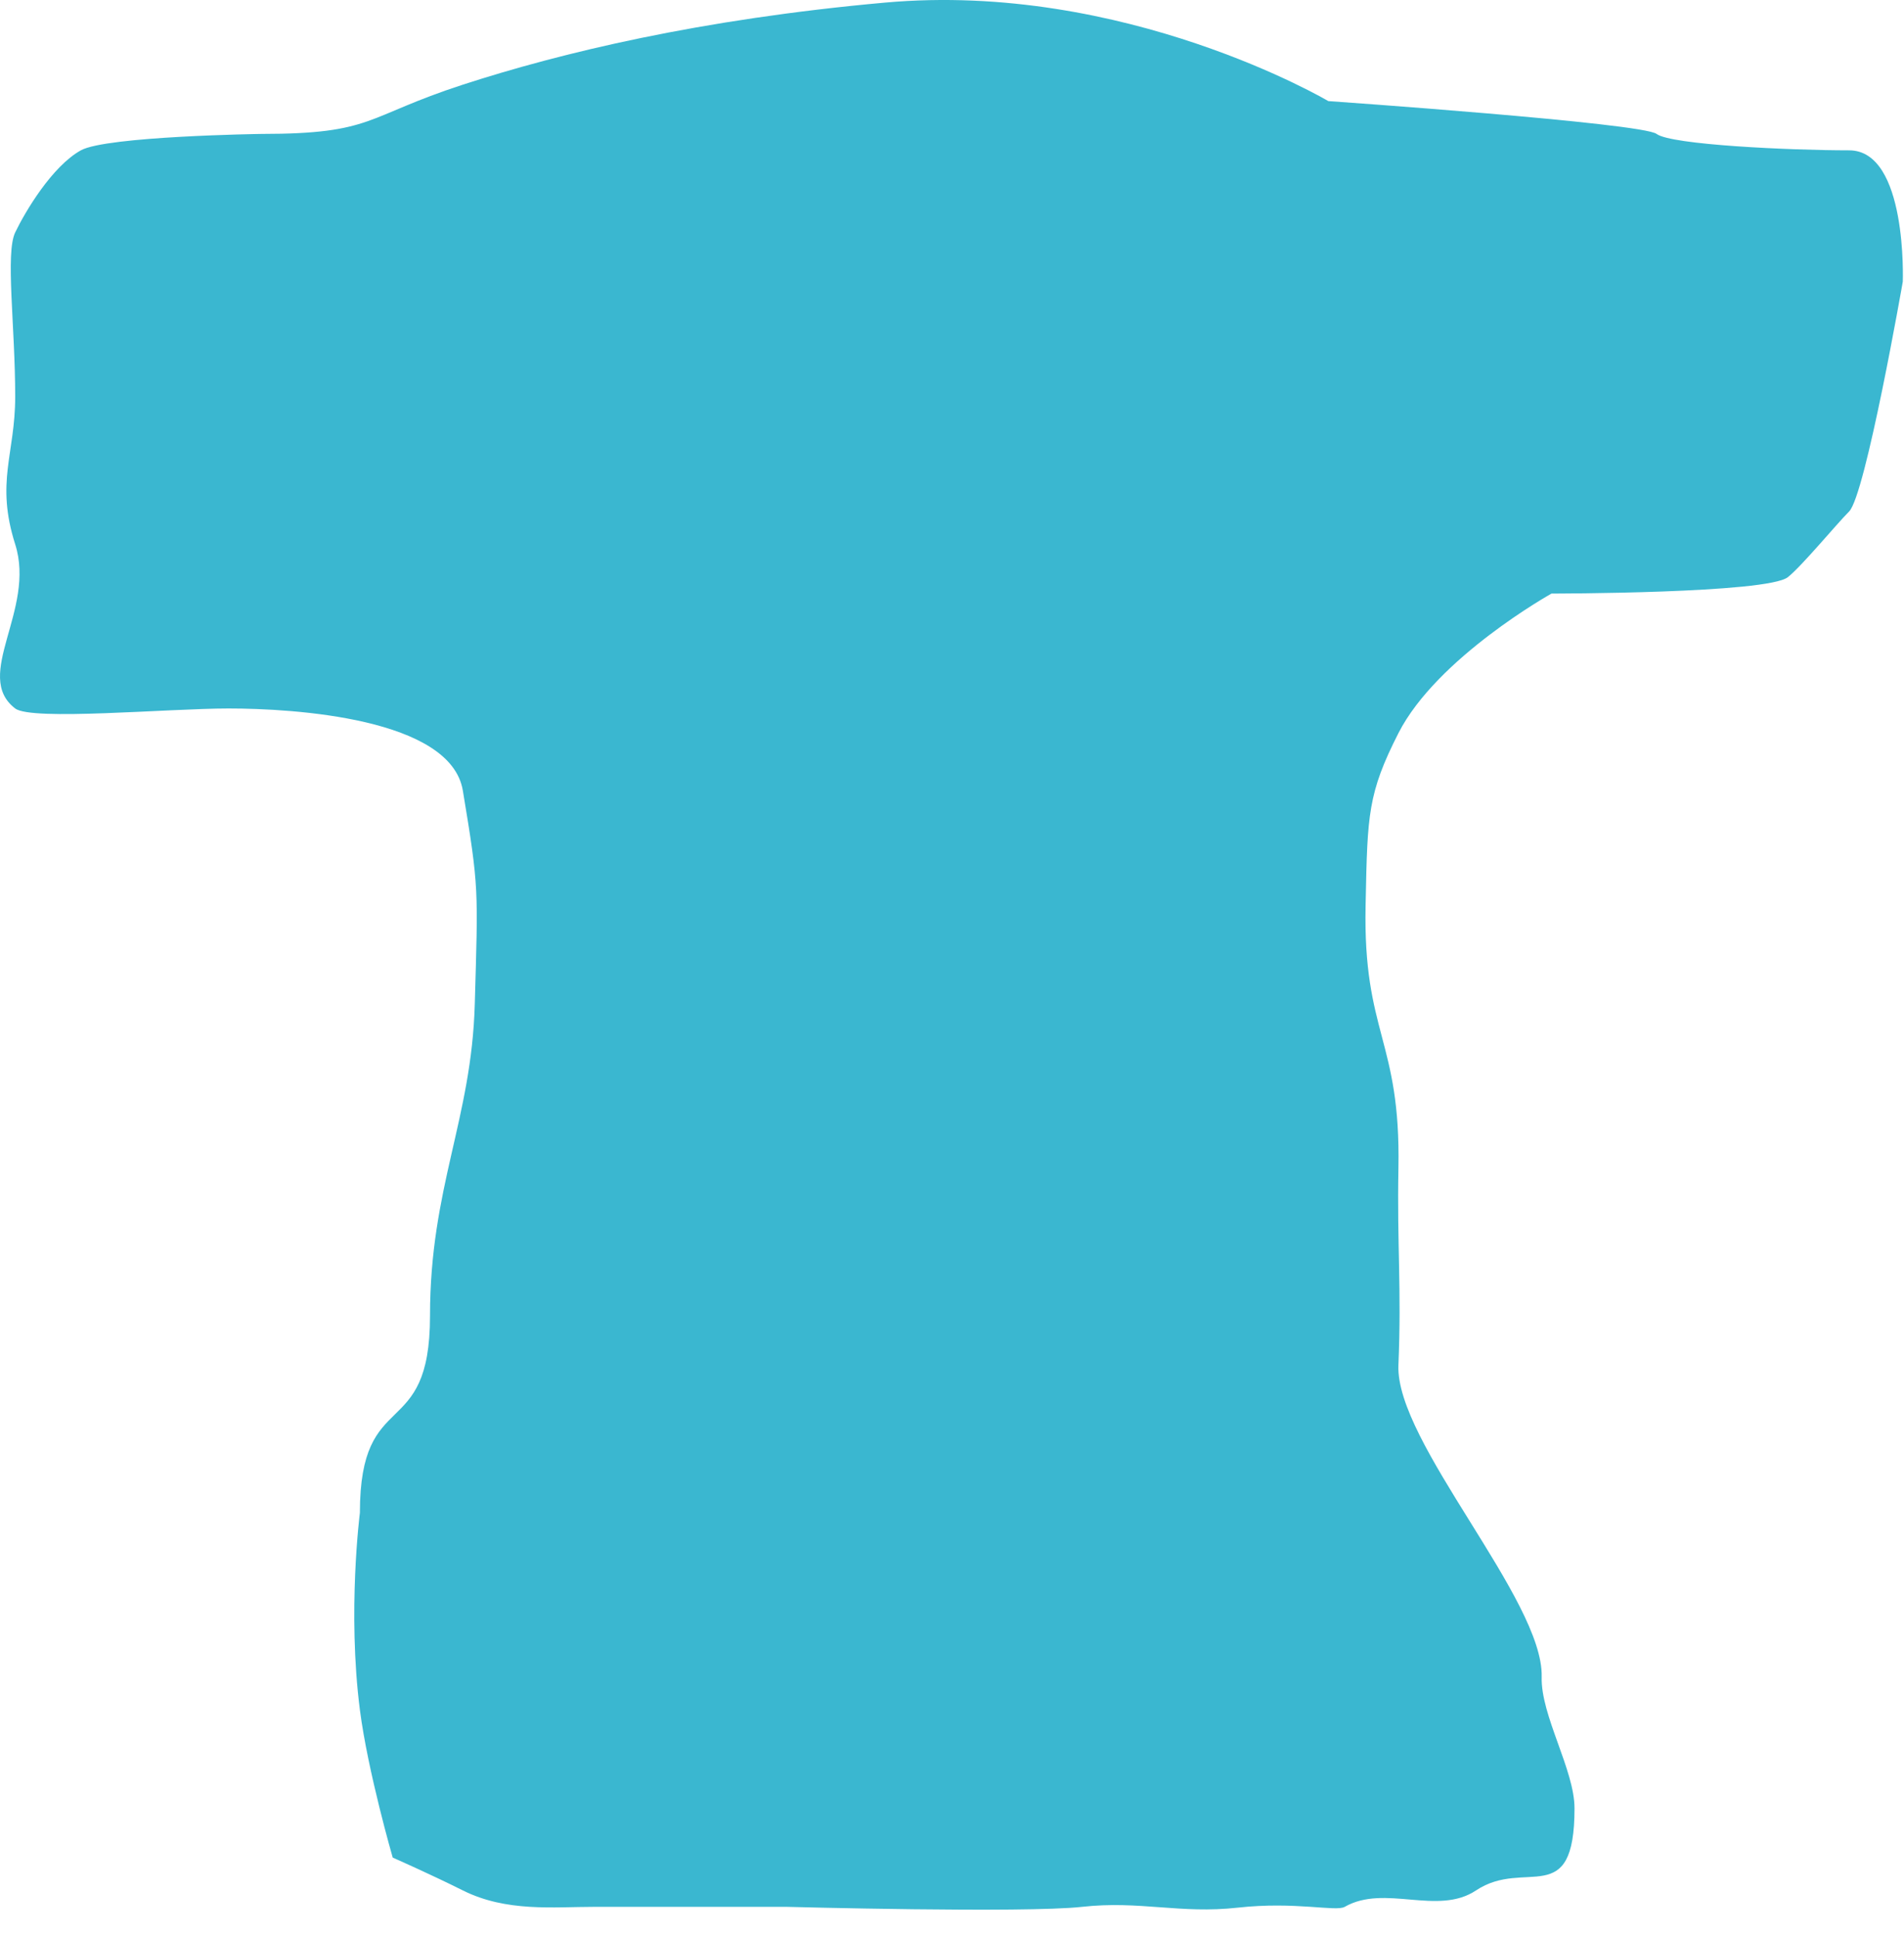 <svg width="58" height="59" viewBox="0 0 58 59" fill="none" xmlns="http://www.w3.org/2000/svg">
<path d="M6.963 21.579C5.121 21.579 0.963 21.962 0.463 21.579C-0.844 20.579 1.099 18.579 0.463 16.579C-0.142 14.673 0.463 13.836 0.463 12.079C0.463 9.931 0.159 7.714 0.463 7.079C0.768 6.444 1.585 5.067 2.463 4.579C3.243 4.146 7.963 4.079 7.963 4.079C11.393 4.079 11.104 3.552 14.099 2.579C17.093 1.607 21.322 0.586 26.963 0.079C34.278 -0.579 40.463 3.079 40.463 3.079C40.463 3.079 50.023 3.745 50.463 4.079C50.903 4.413 54.545 4.579 56.328 4.579C58.111 4.579 57.963 8.579 57.963 8.579C57.963 8.579 56.828 15.079 56.328 15.579C55.938 15.97 54.895 17.234 54.463 17.579C53.838 18.079 47.262 18.079 47.262 18.079C47.262 18.079 43.773 20.025 42.599 22.331C41.669 24.157 41.655 24.822 41.602 27.436L41.599 27.579C41.518 31.488 42.672 31.67 42.599 35.579C42.555 37.922 42.696 39.238 42.599 41.579C42.501 43.928 47.028 48.729 46.963 51.079C46.931 52.25 47.963 53.907 47.963 55.079C47.963 58.203 46.463 56.579 44.963 57.579C43.792 58.36 42.186 57.38 40.963 58.079C40.693 58.234 39.46 57.909 37.703 58.104C35.945 58.299 34.721 57.884 32.963 58.079C31.206 58.274 23.963 58.079 23.963 58.079L18.099 58.079C16.864 58.079 15.429 58.244 14.099 57.579C13.099 57.079 11.963 56.579 11.963 56.579C11.963 56.579 11.205 53.96 10.963 52.079C10.578 49.078 10.963 46.079 10.963 46.079C10.963 42.174 13.099 43.984 13.099 40.079C13.099 36.174 14.366 34.098 14.463 30.579C14.561 27.066 14.599 27.079 14.099 24.079C13.731 21.873 8.963 21.579 6.963 21.579Z" fill="#3AB7D0"/>
</svg>
